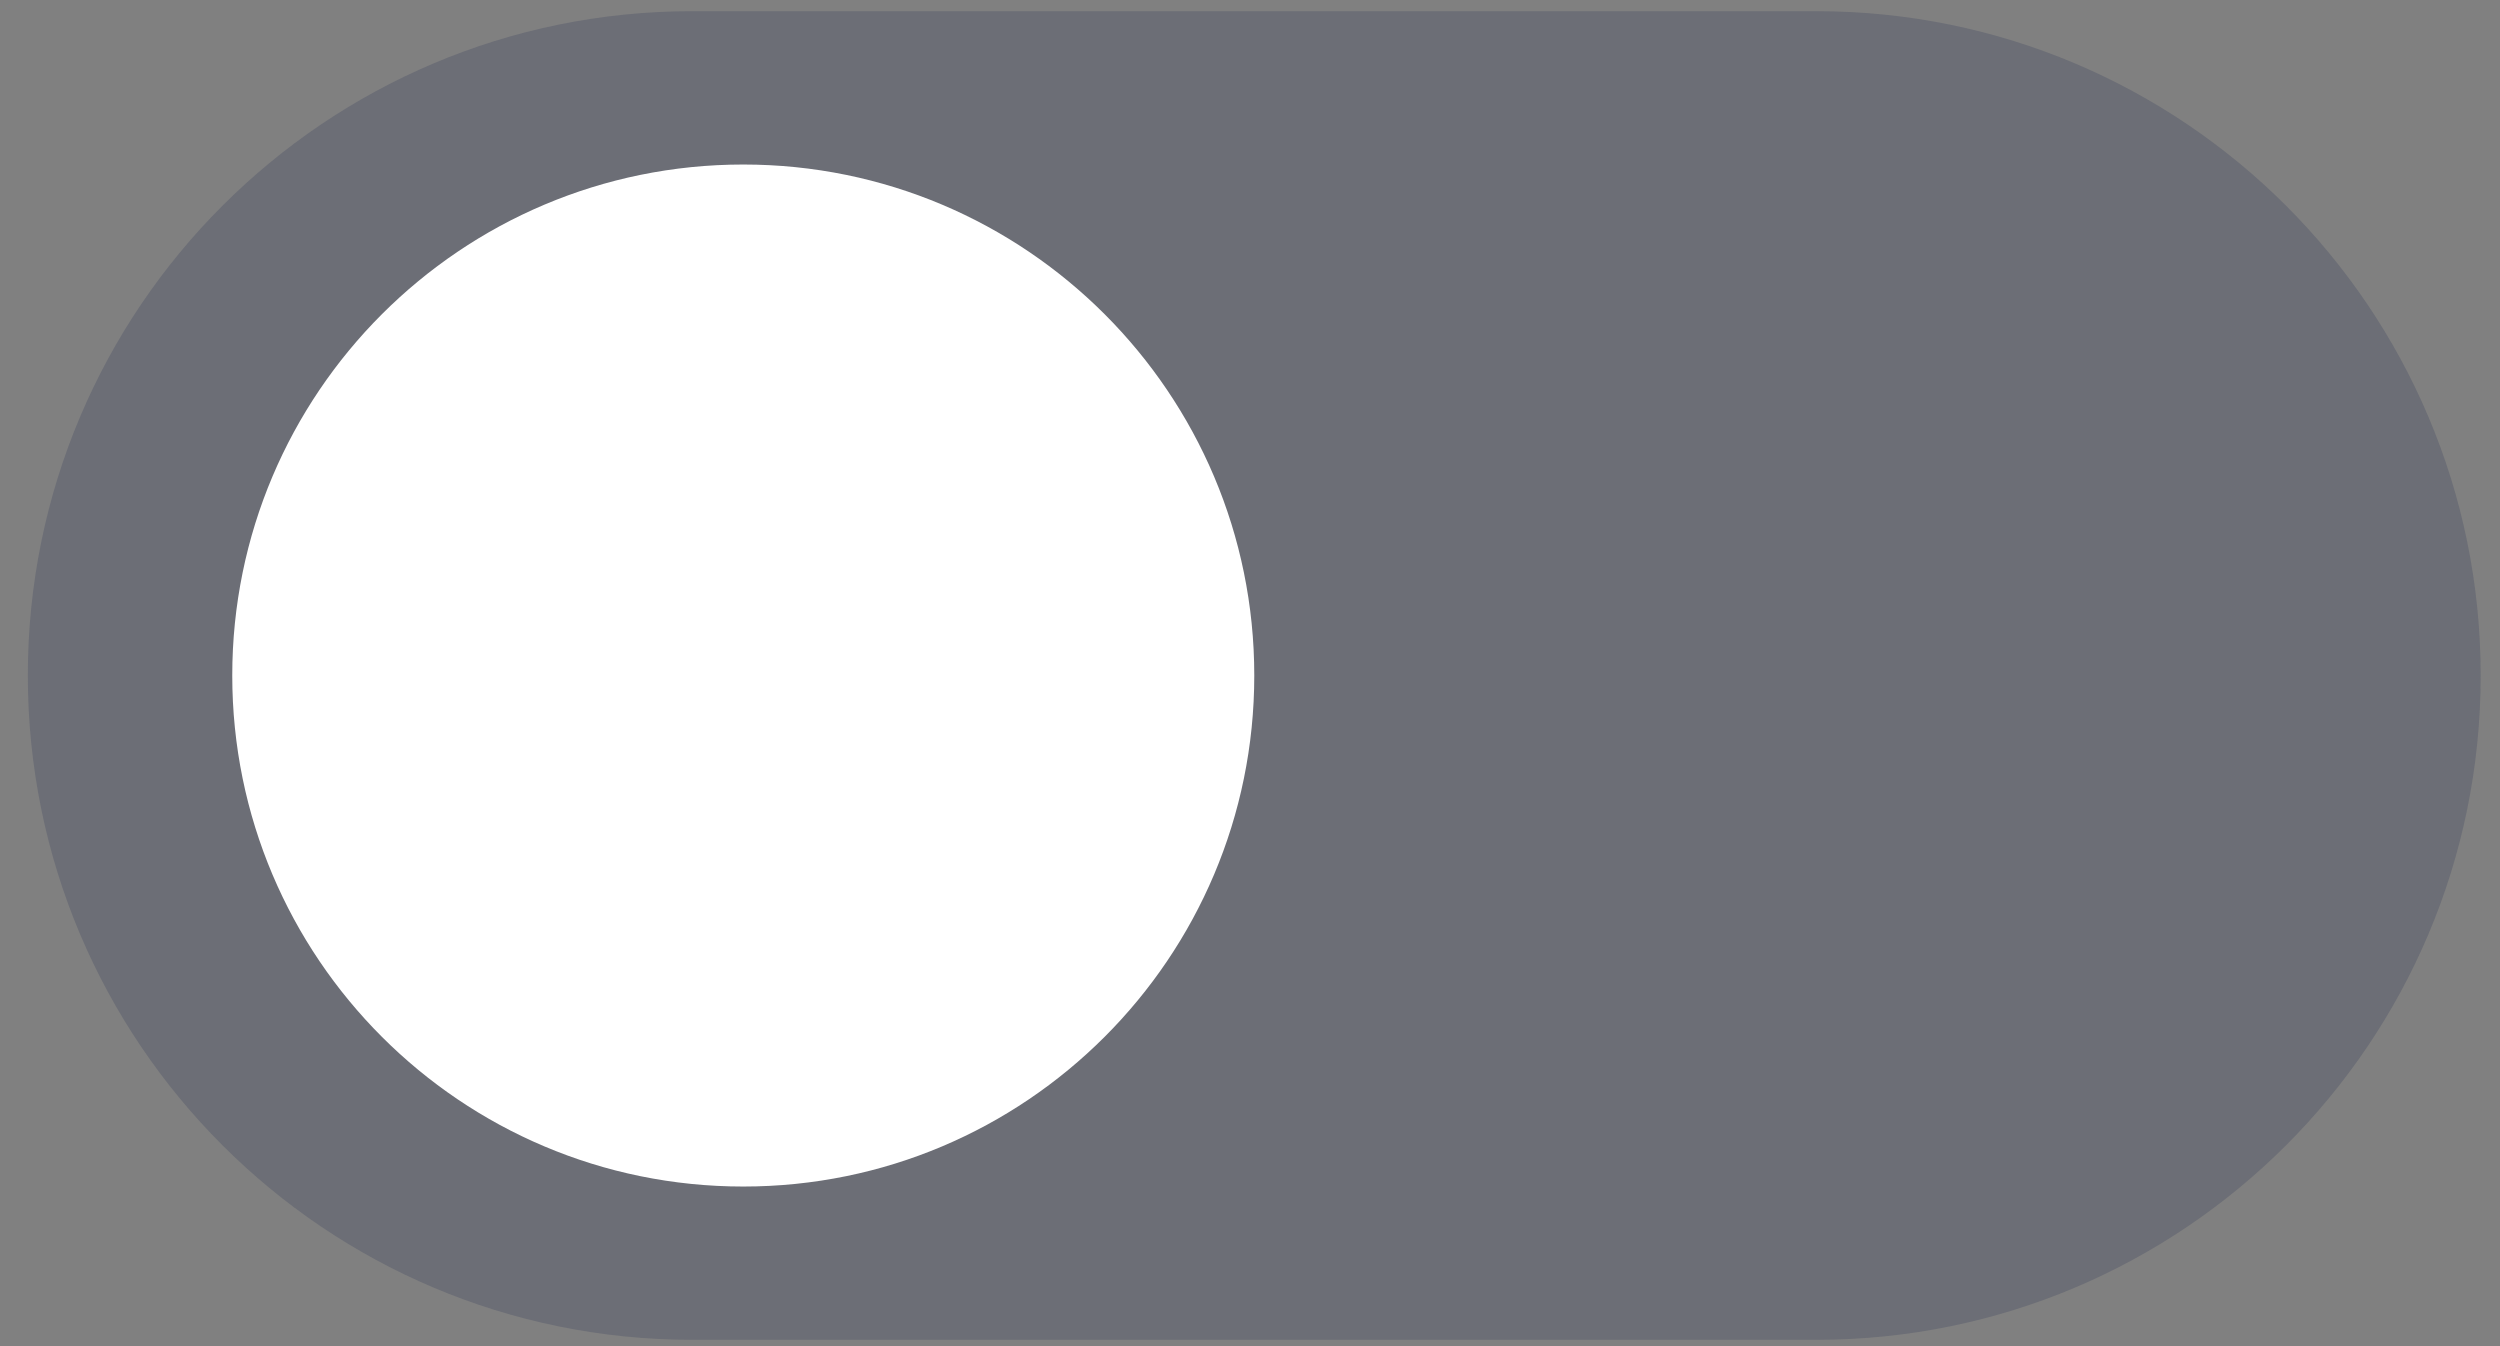 <svg width="52" height="28" viewBox="0 0 52 28" fill="none" xmlns="http://www.w3.org/2000/svg">
<rect x="0" y="0" width="52" height="28" fill="#808080" stroke="none"/>
<path opacity="0.199" d="M37.781 0.233H14.397C6.766 0.233 0.579 6.419 0.579 14.051C0.579 21.682 6.766 27.868 14.397 27.868H37.781C45.412 27.868 51.598 21.682 51.598 14.051C51.598 6.419 45.412 0.233 37.781 0.233Z" fill="#1C274C"/>
<path d="M15.46 24.68C21.33 24.68 26.089 19.921 26.089 14.051C26.089 8.18 21.33 3.422 15.46 3.422C9.59 3.422 4.831 8.18 4.831 14.051C4.831 19.921 9.59 24.68 15.46 24.68Z" fill="white"/>
</svg>
